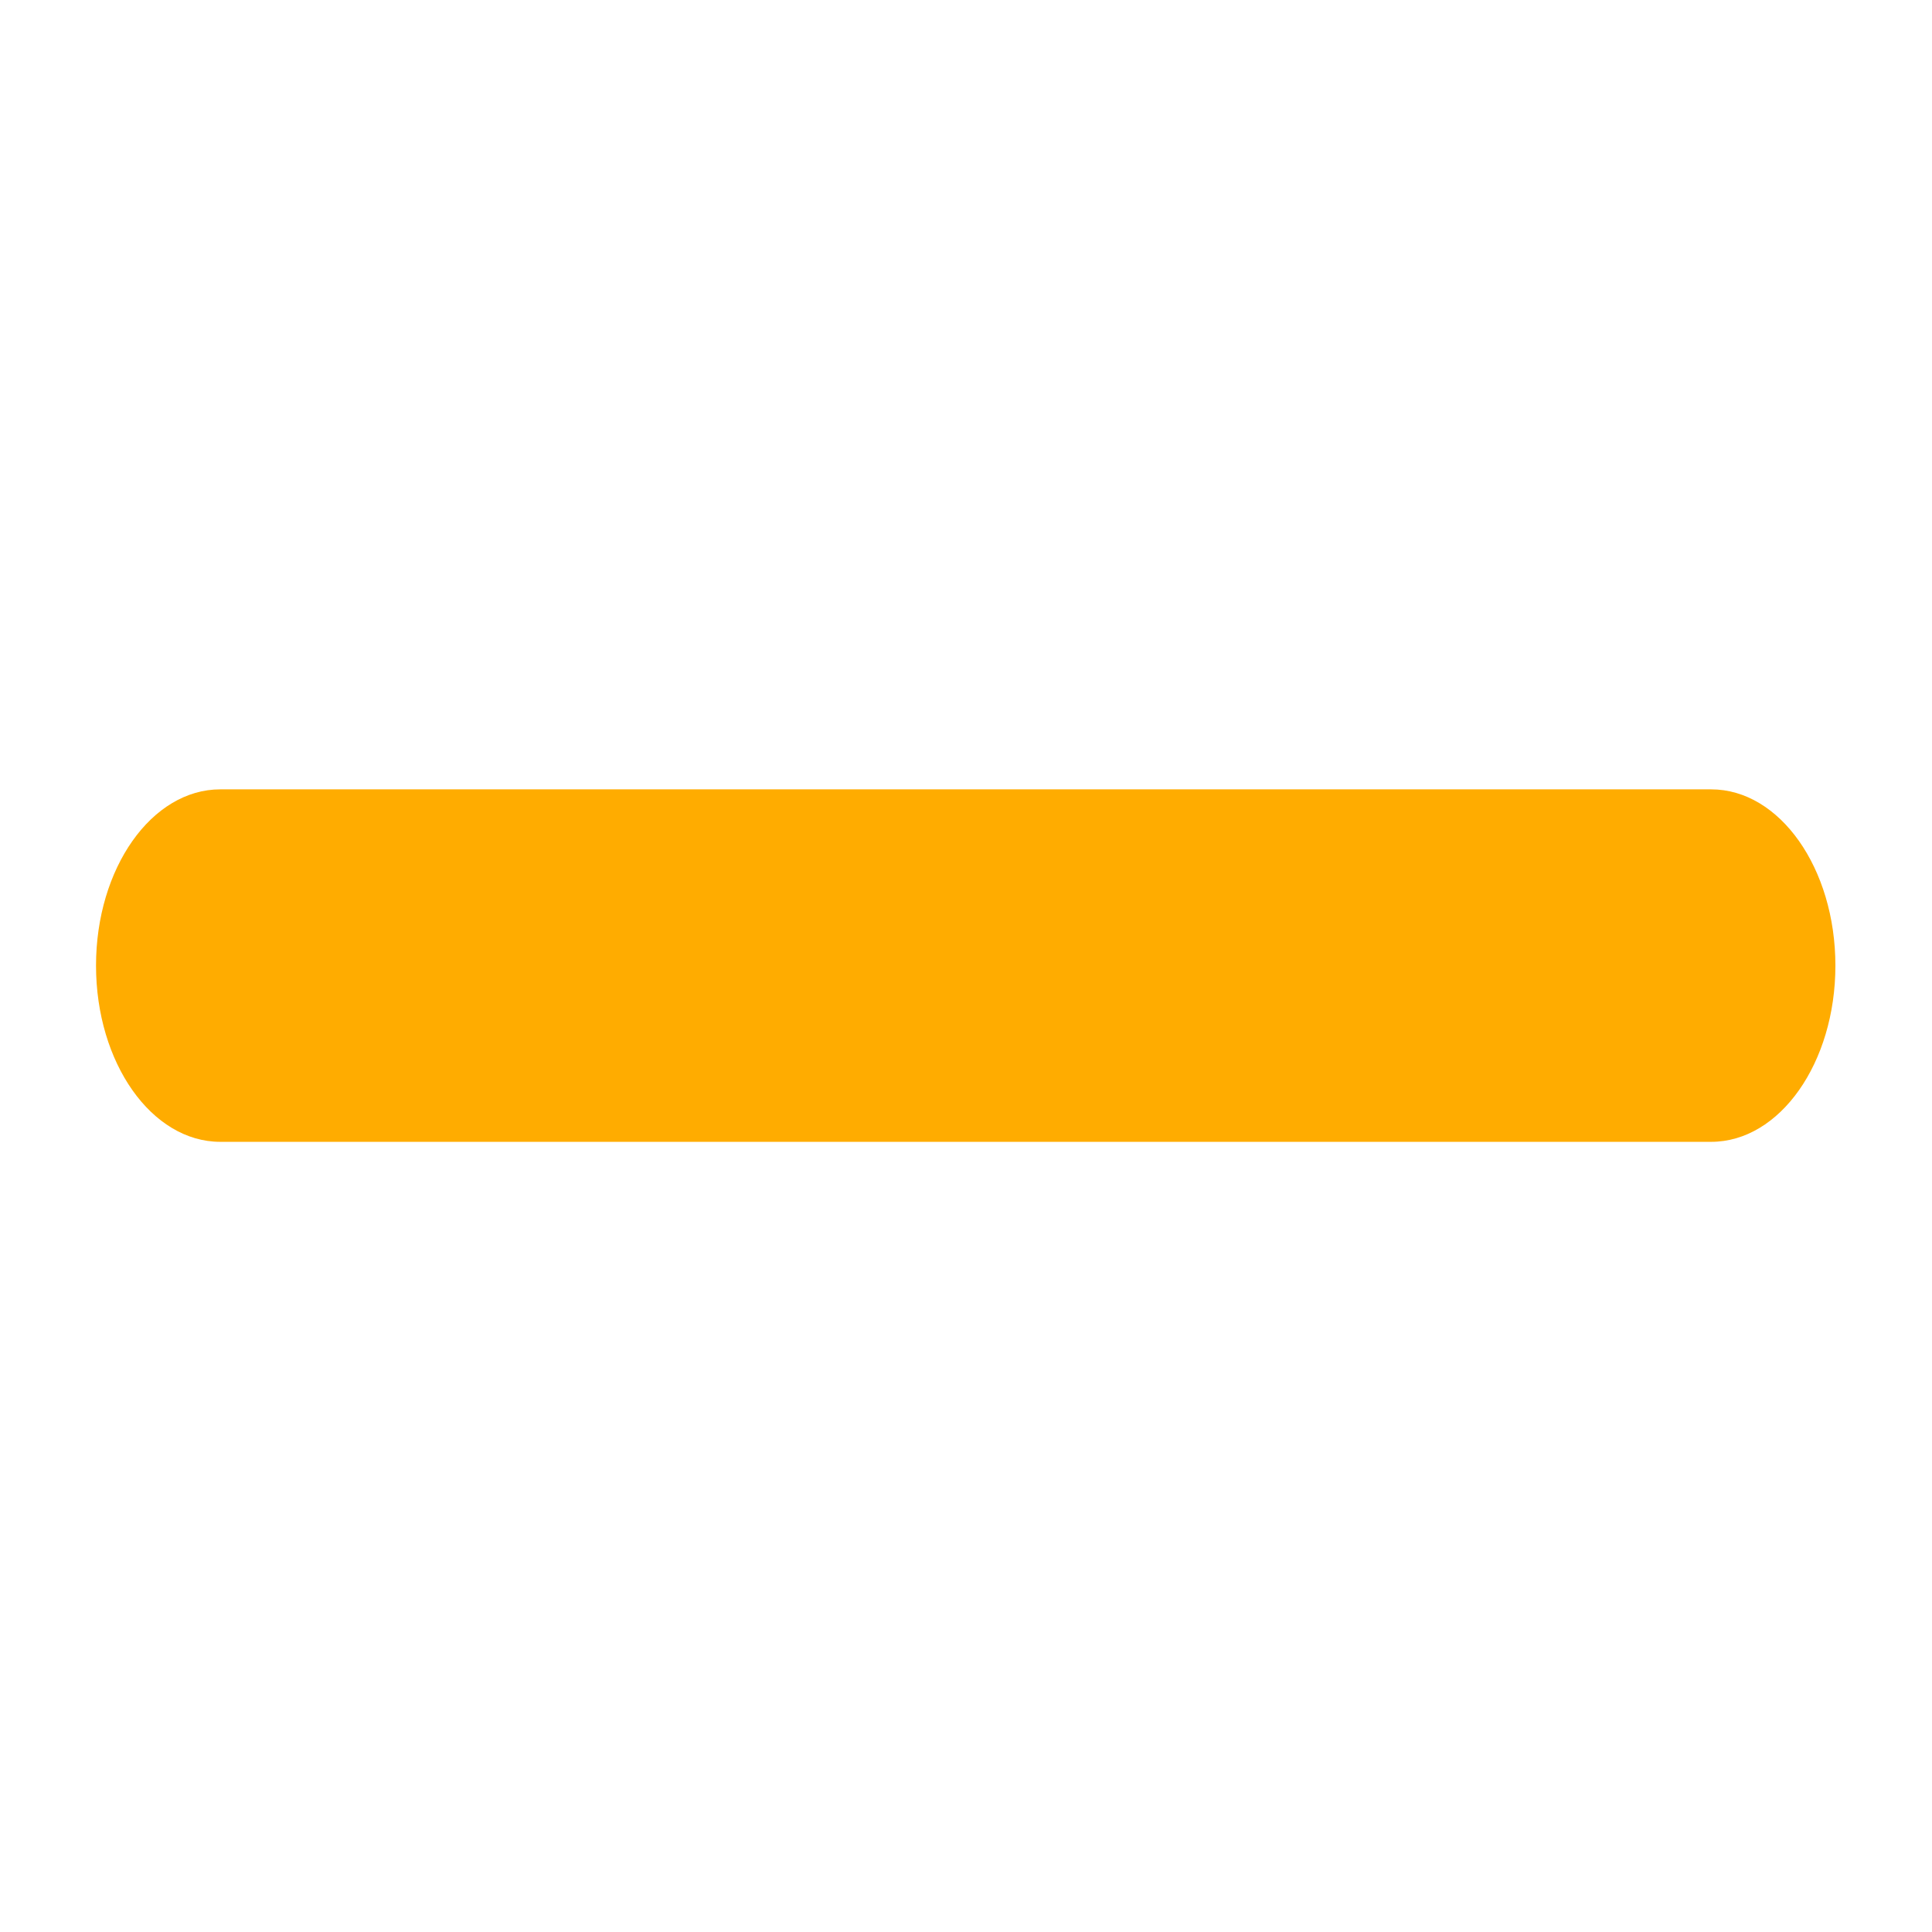 <?xml version="1.0" encoding="utf-8"?>
<!-- Generator: Adobe Illustrator 25.2.1, SVG Export Plug-In . SVG Version: 6.00 Build 0)  -->
<svg version="1.1" id="Layer_1" xmlns="http://www.w3.org/2000/svg" xmlns:xlink="http://www.w3.org/1999/xlink" x="0px" y="0px"
	 viewBox="0 0 1000 1000" style="enable-background:new 0 0 1000 1000;" xml:space="preserve">
<style type="text/css">
	.st0{fill:#FFAC00;}
</style>
<g>
	<path class="st0" d="M885.69,591.01H114.01c-35.5,0-64.31-40.86-64.31-91.22s28.8-91.22,64.31-91.22h771.68
		c35.5,0,64.31,40.86,64.31,91.22S921.2,591.01,885.69,591.01z"/>
</g>
</svg>
